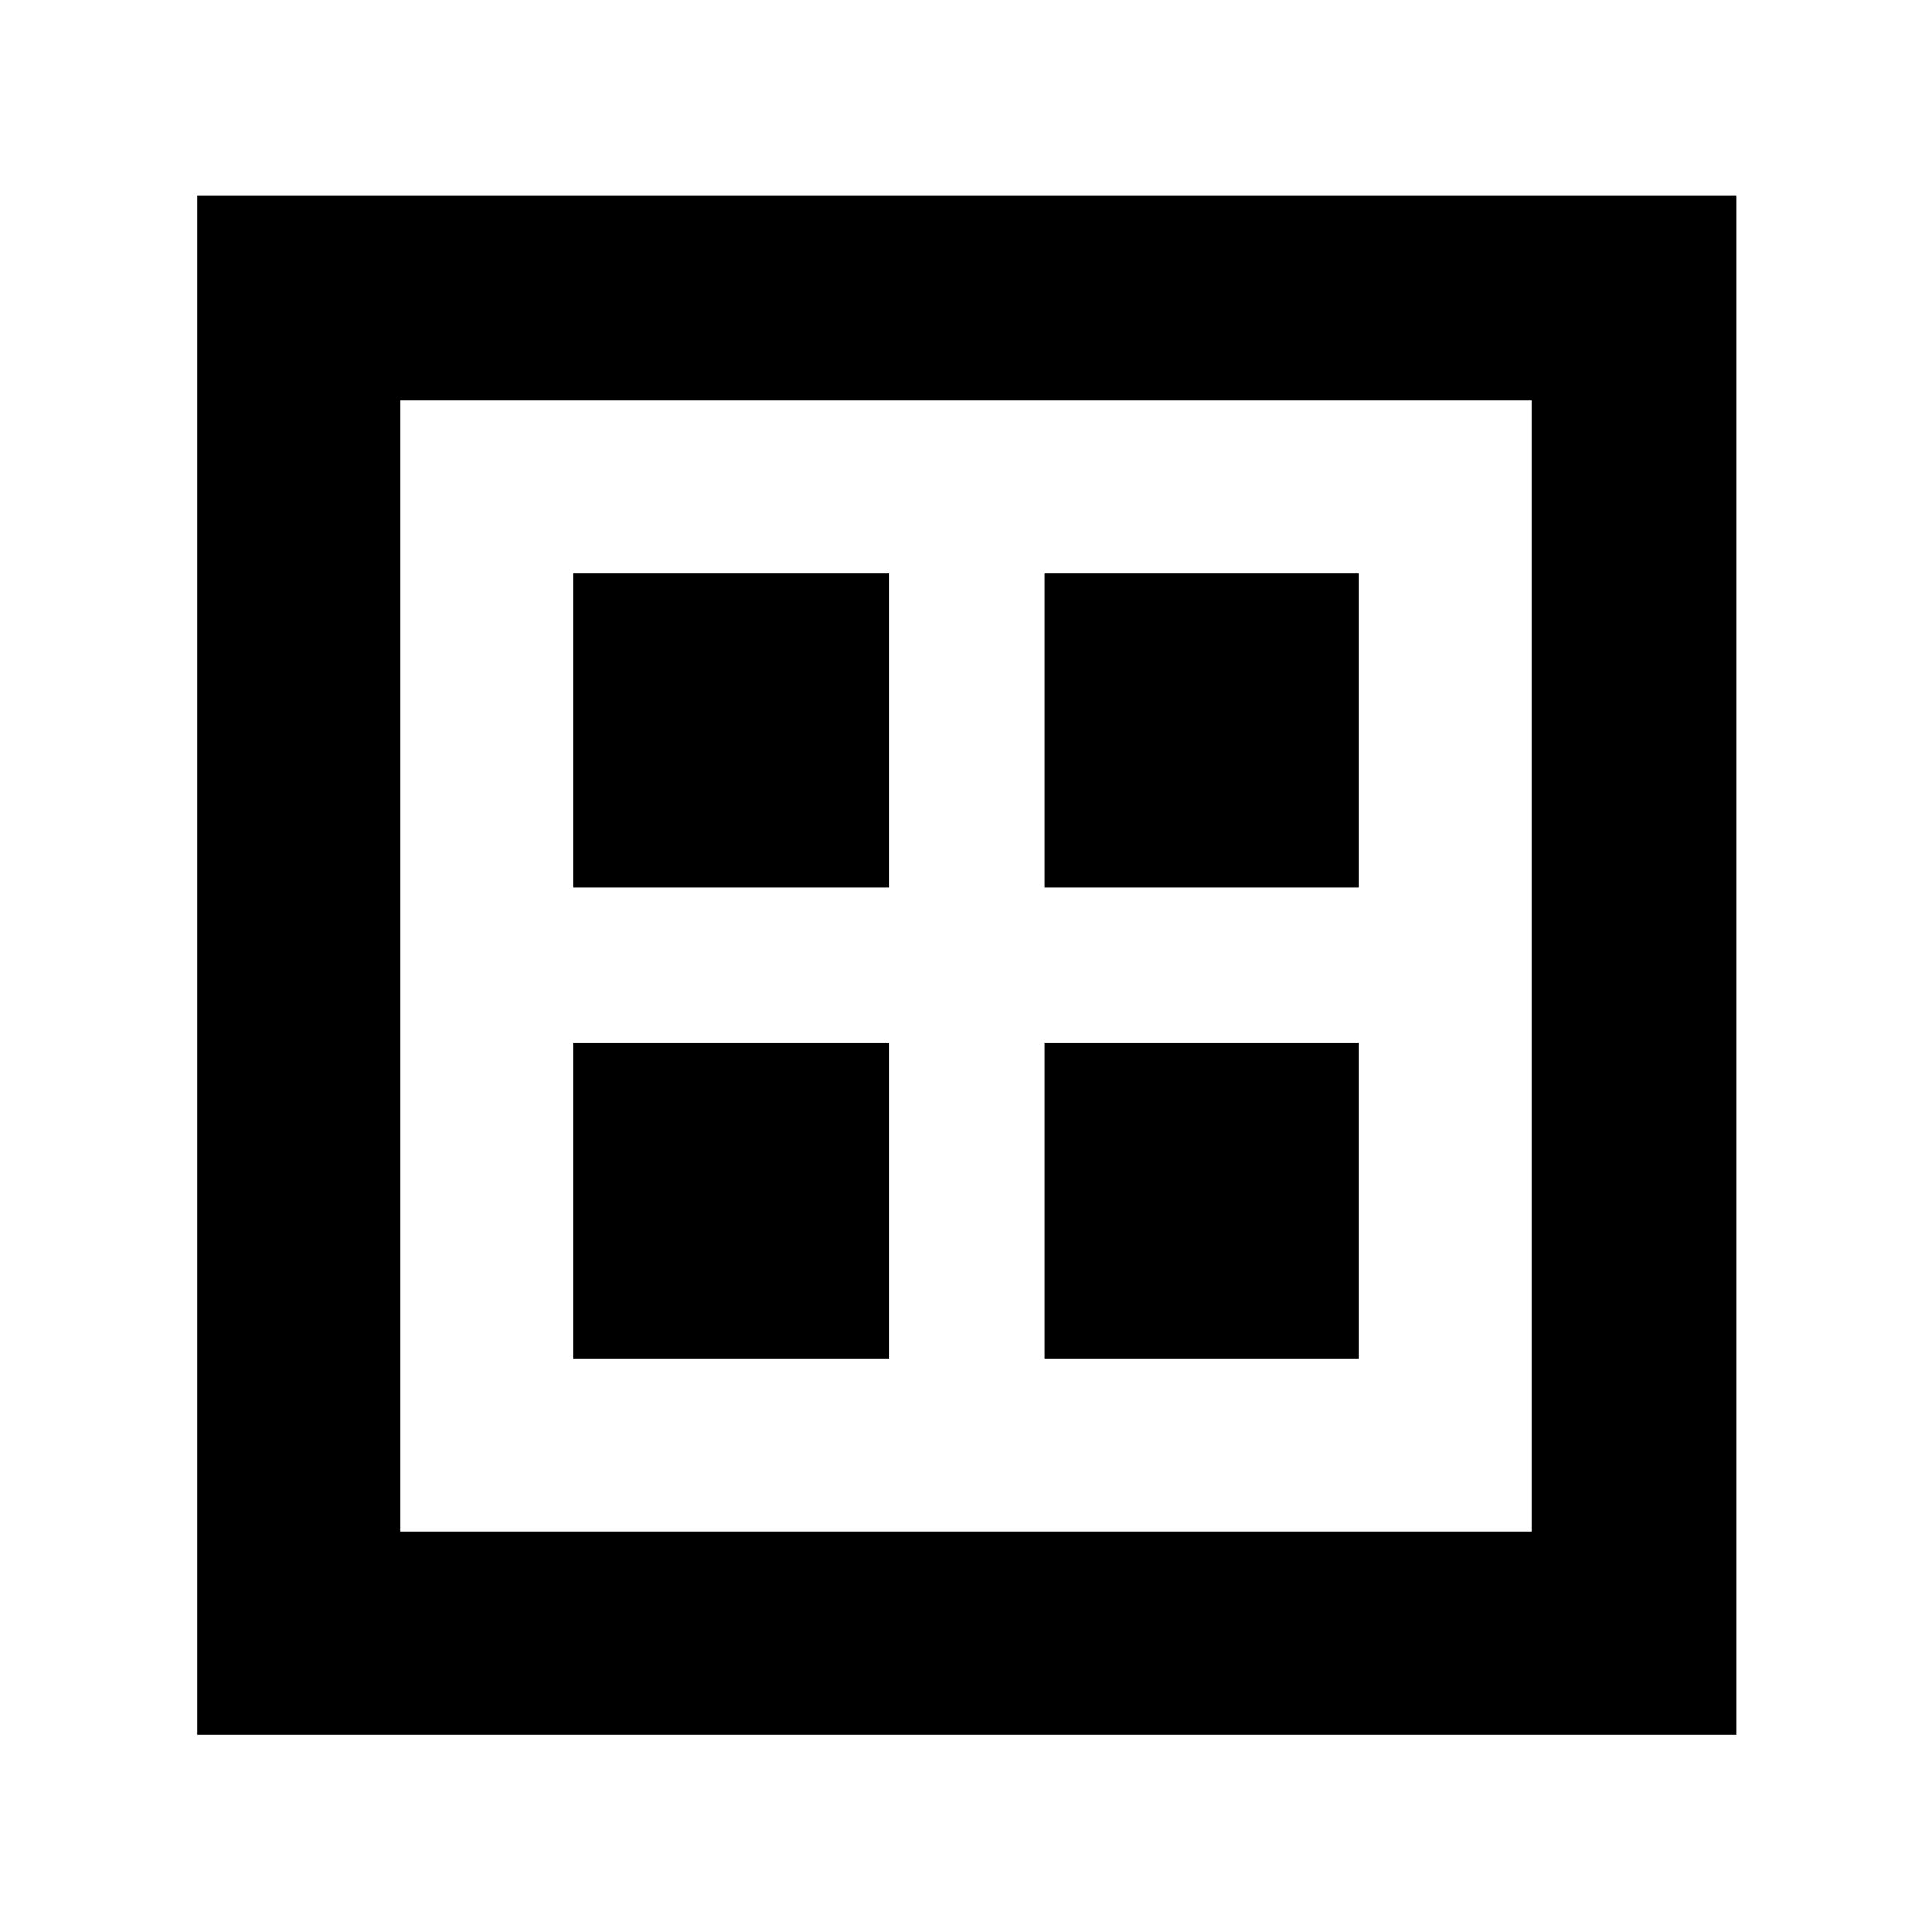 <svg xmlns="http://www.w3.org/2000/svg" height="40" width="40"><path d="M4.083 35.917V4.042h31.875v31.875Zm4.209-4.209h23.416V8.292H8.292Zm0 0V8.292v23.416Zm3.583-13.333h6.542v-6.5h-6.542Zm9.75 0h6.5v-6.5h-6.5Zm-9.75 9.75h6.542v-6.542h-6.542Zm9.75 0h6.5v-6.542h-6.5Z"/></svg>